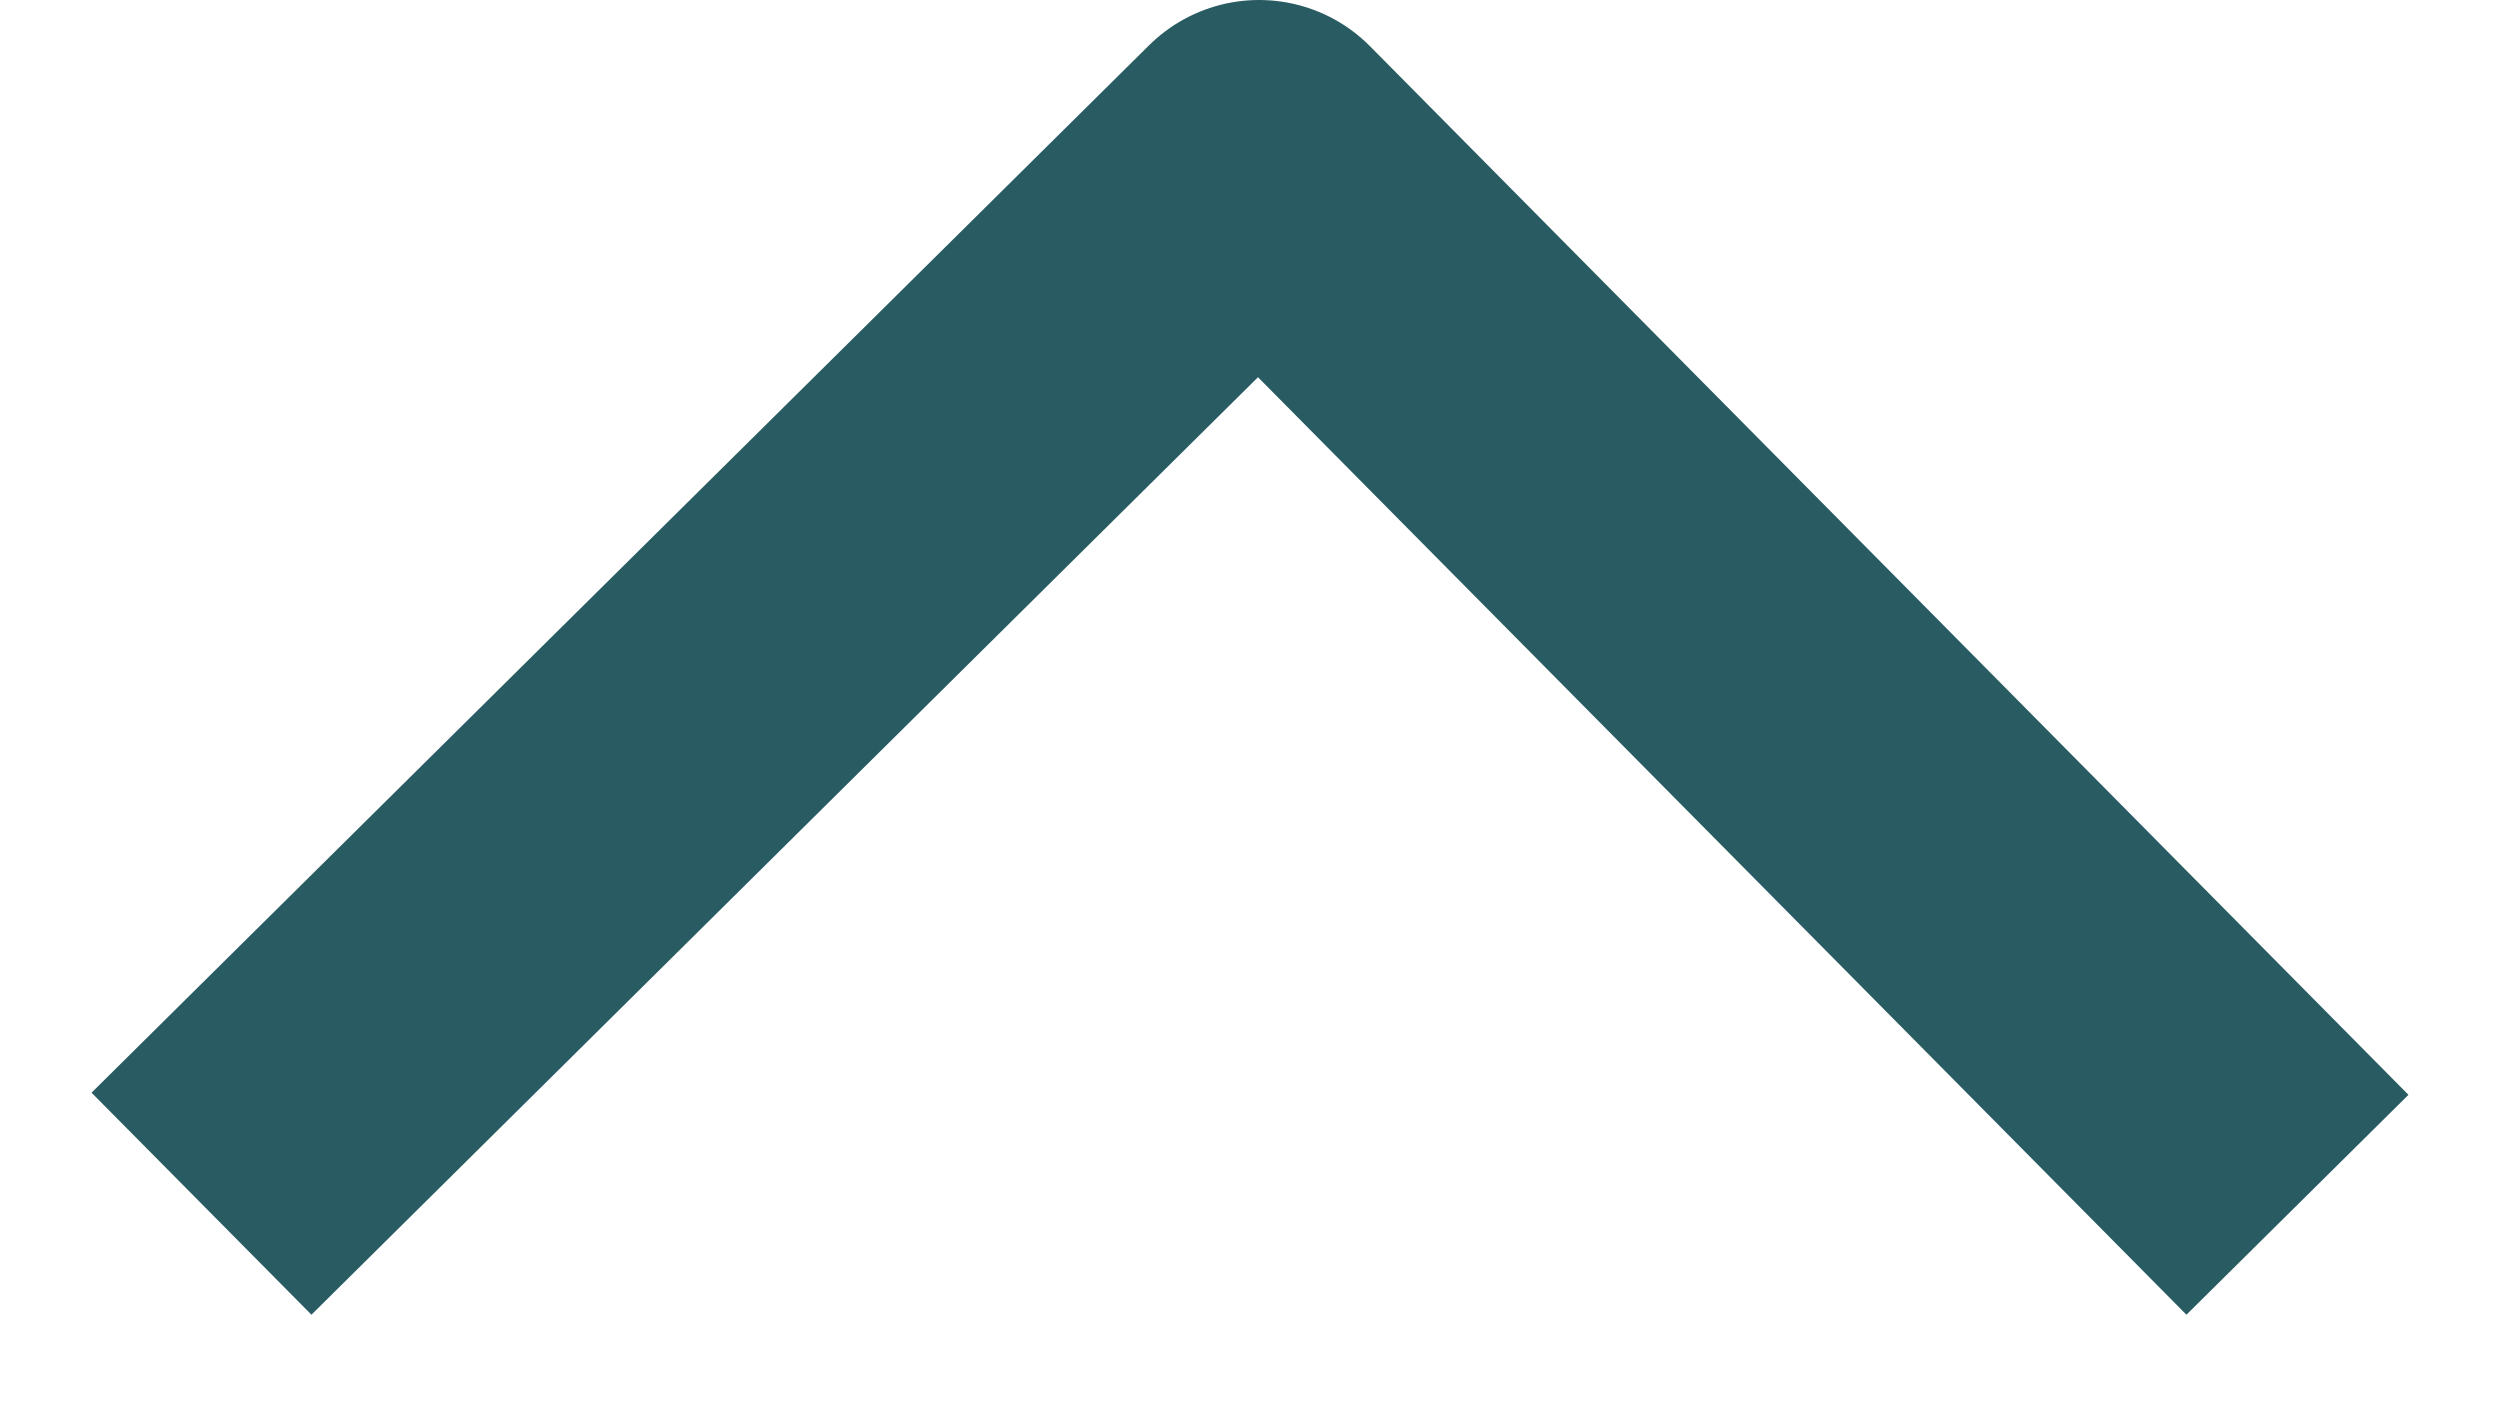 <svg width="16" height="9" viewBox="0 0 16 9" fill="none" xmlns="http://www.w3.org/2000/svg">
<path d="M2 7L8.058 1L14 7" stroke="#285C62" stroke-width="2" stroke-linecap="square" stroke-linejoin="round"/>
</svg>
